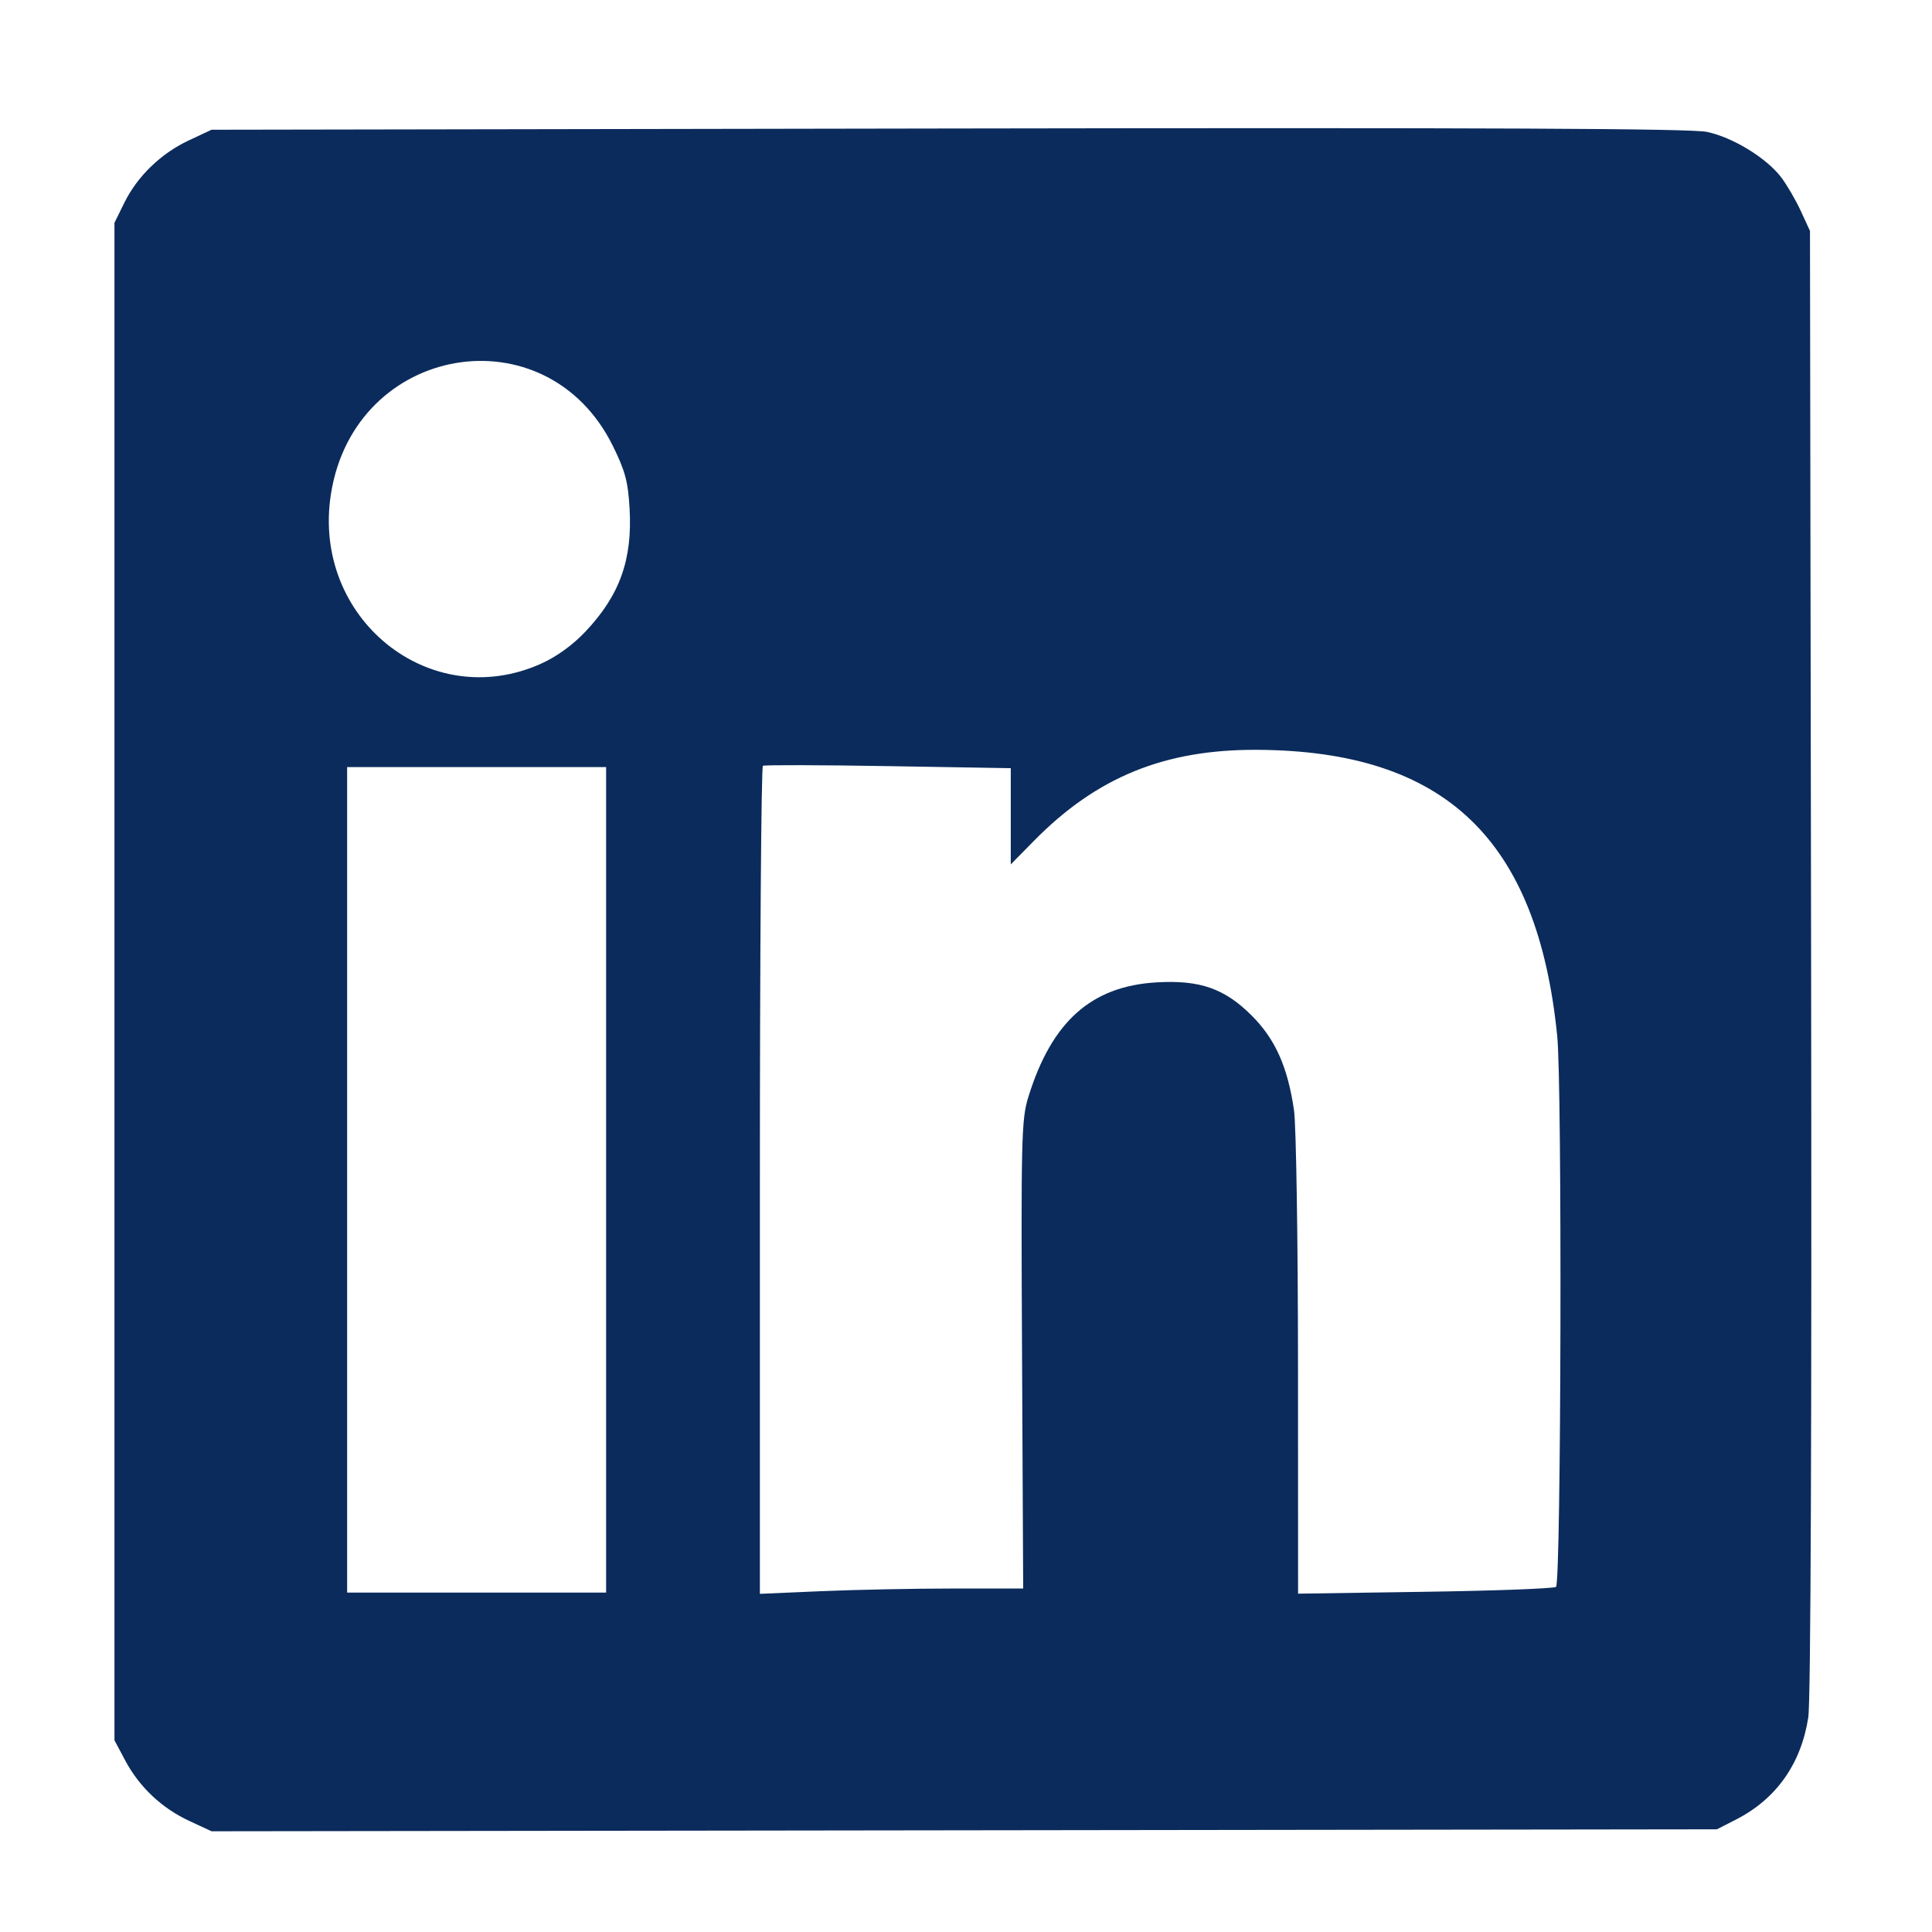 <?xml version="1.0" encoding="UTF-8" standalone="no"?>
<svg version="1.1" xmlns="http://www.w3.org/2000/svg" xmlns:xlink="http://www.w3.org/1999/xlink" width="340" height="340" viewBox="0 0 422 422">
    <path
        style="fill:#0b2b5c;fill-opacity:1;fill-rule:nonzero;stroke:none"
        d="M 41.352,397.743 C 35.338,394.951 30.438,390.33 27.354,384.542 L 25,380.122 25,214.394 25,48.666 27.142,44.315 c 2.859,-5.809 7.997,-10.786 14.079,-13.638 l 4.992,-2.34 160.867,-0.27 c 117.918,-0.198 162.165,-0.001 165.728,0.737 5.636,1.168 13,5.666 16.248,9.925 1.243,1.63 3.167,4.93 4.276,7.334 l 2.015,4.371 0.246,159.541 c 0.155,100.34 -0.073,161.614 -0.614,165.127 -1.566,10.165 -6.991,17.837 -15.796,22.337 l -4.166,2.129 -164.402,0.216 L 46.213,400 l -4.861,-2.257 0,0 z m 91.04,-140.039 0,-90.156 -28.284,0 -28.284,0 0,90.156 0,90.156 28.284,0 28.284,0 0,-90.156 z m 75.742,89.272 15.357,0 -0.25,-51.044 c -0.233,-47.466 -0.136,-51.413 1.374,-56.31 5.085,-16.479 13.751,-24.222 28.034,-25.049 9.456,-0.547 14.842,1.339 20.779,7.275 5.132,5.132 7.854,11.237 9.22,20.678 0.469,3.244 0.861,28.324 0.871,55.735 l 0.017,49.837 27.839,-0.411 c 15.312,-0.226 28.139,-0.71 28.505,-1.076 1.119,-1.118 1.354,-109.366 0.262,-120.285 -4.302,-43.005 -24.486,-62.294 -65.445,-62.544 -20.259,-0.124 -35.112,5.917 -48.835,19.86 l -5.082,5.164 0,-10.507 0,-10.507 -26.738,-0.45 c -14.706,-0.248 -27.036,-0.279 -27.4,-0.07 -0.365,0.209 -0.663,40.989 -0.663,90.622 l 0,90.242 13.399,-0.58 c 7.369,-0.319 20.309,-0.58 28.756,-0.58 l 0,0 z m -89.958,-202.005 c 3.393,-1.523 6.907,-4.061 9.675,-6.987 7.527,-7.958 10.315,-15.74 9.664,-26.974 -0.339,-5.853 -0.961,-8.166 -3.669,-13.646 -14.521,-29.382 -56.316,-22.29 -61.545,10.443 -4.337,27.147 21.52,48.094 45.875,37.164 z"
    />
</svg>
